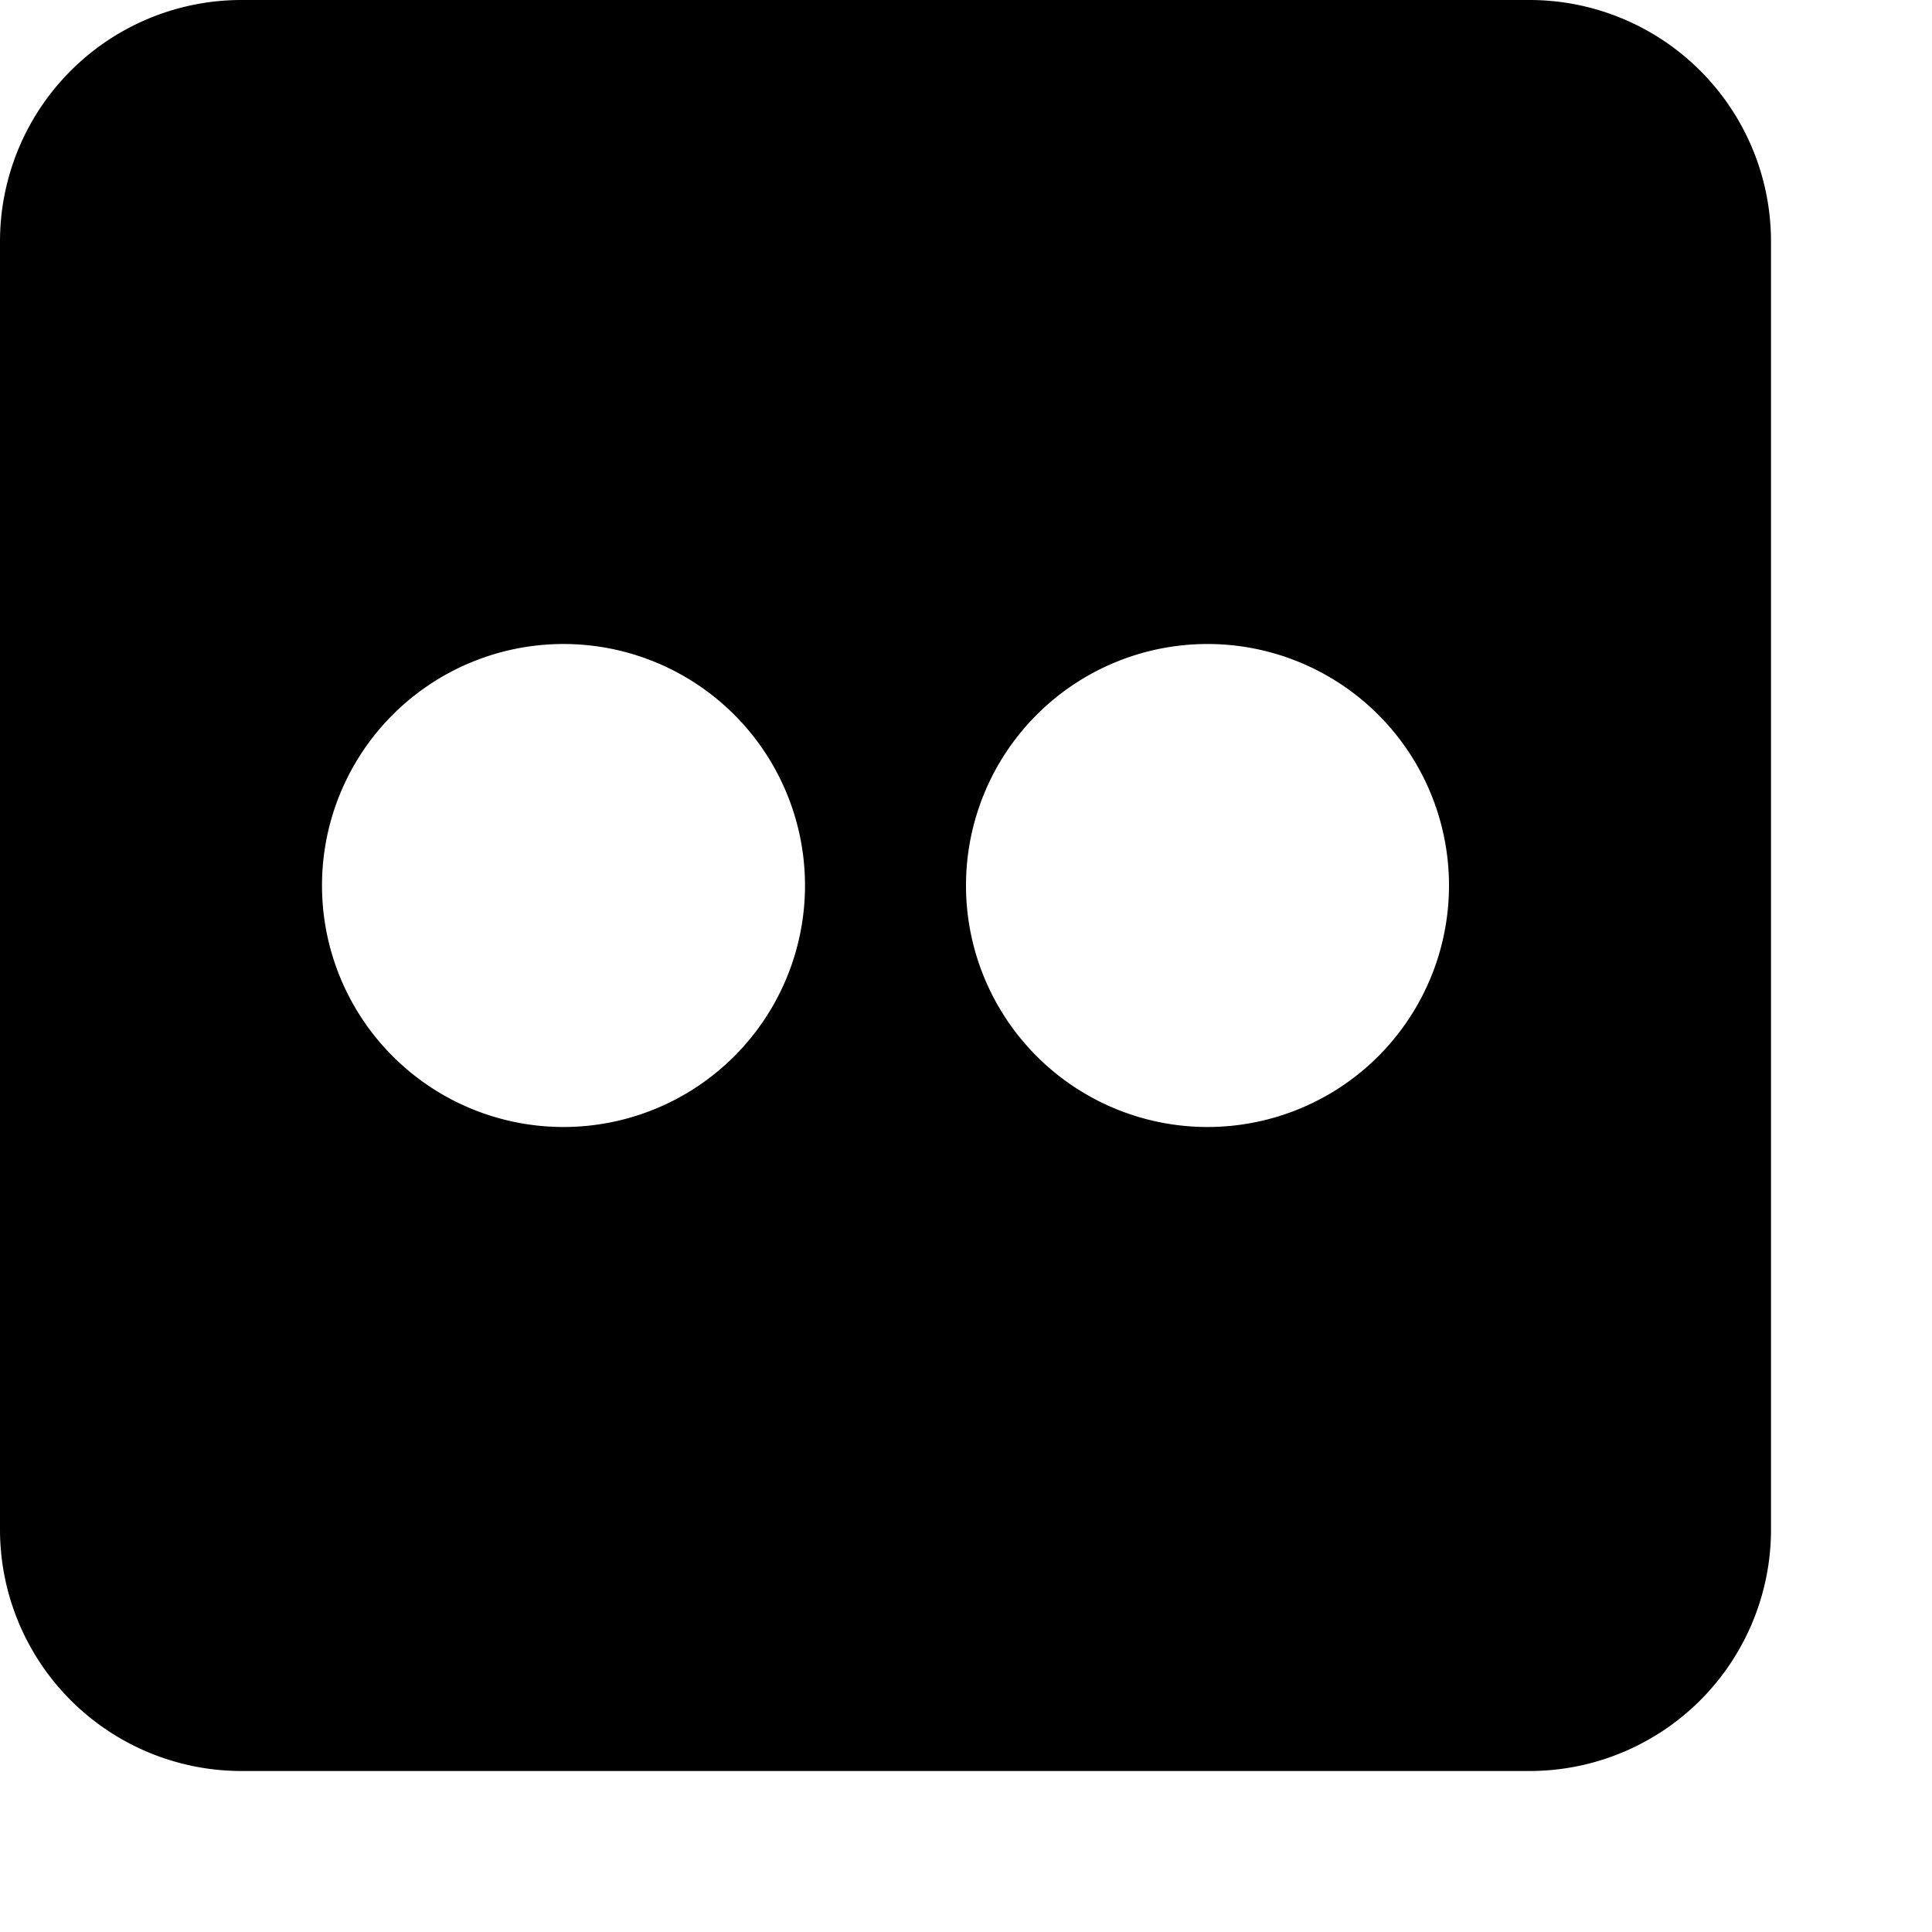 <svg xmlns="http://www.w3.org/2000/svg" viewBox="0 0 24 24">
  <path d="M20,1H4A3,3,0,0,0,1,4V20a3,3,0,0,0,3,3H20a3,3,0,0,0,3-3V4A3,3,0,0,0,20,1ZM8,15a3,3,0,1,1,3-3A3,3,0,0,1,8,15Zm8,0a3,3,0,1,1,3-3A3,3,0,0,1,16,15Z" transform="translate(-1 -1)"/>
</svg>